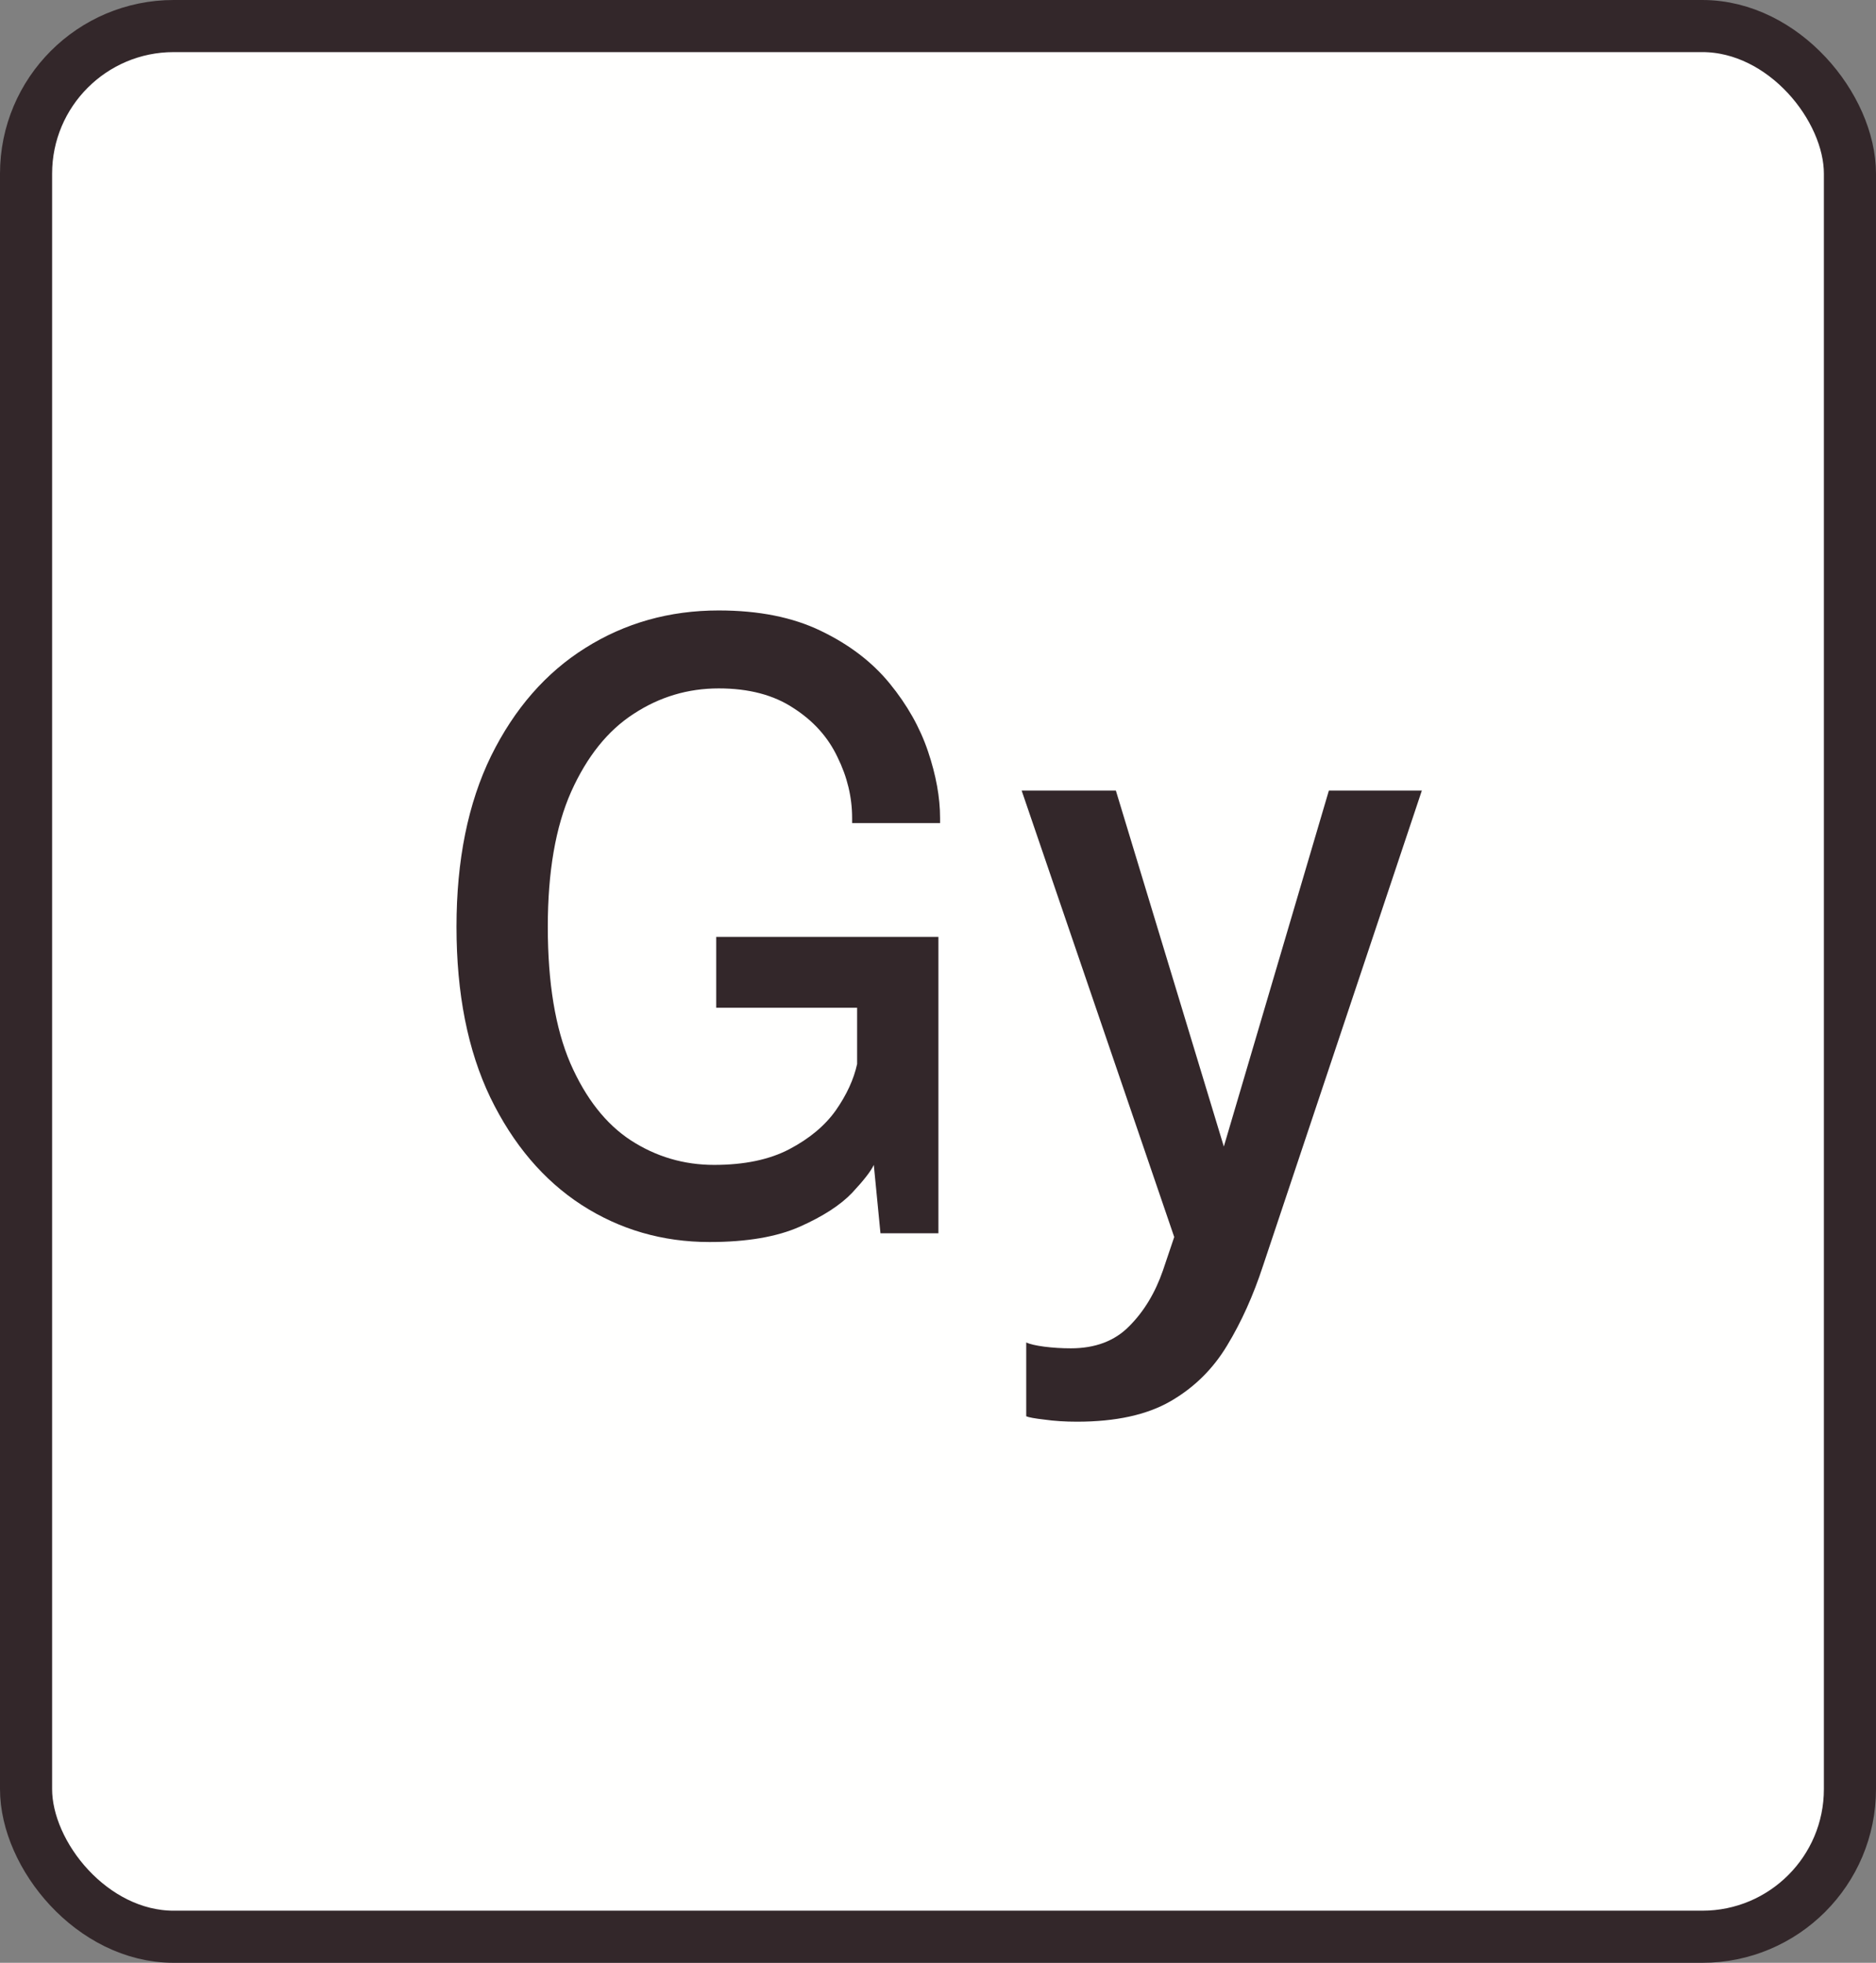 <svg width="108" height="113" viewBox="0 0 108 113" fill="none" xmlns="http://www.w3.org/2000/svg">
<rect x="0" y="0" width="108" height="113" fill="#808080" stroke="none"/>
<rect x="1.5" y="1.5" width="105" height="110" rx="8.5" fill="#FFFFFE" stroke="#33272A" stroke-width="3"/>
<path d="M40.848 71.504C38.144 71.504 35.688 70.792 33.48 69.368C31.288 67.944 29.536 65.88 28.224 63.176C26.928 60.472 26.28 57.2 26.28 53.36C26.28 49.52 26.944 46.24 28.272 43.52C29.616 40.8 31.424 38.728 33.696 37.304C35.984 35.864 38.544 35.144 41.376 35.144C43.68 35.144 45.64 35.536 47.256 36.32C48.888 37.104 50.208 38.112 51.216 39.344C52.224 40.576 52.96 41.88 53.424 43.256C53.888 44.632 54.12 45.912 54.12 47.096V47.384H49.056V47.096C49.056 45.896 48.776 44.728 48.216 43.592C47.672 42.44 46.824 41.496 45.672 40.76C44.536 40.008 43.104 39.632 41.376 39.632C39.6 39.632 37.968 40.12 36.48 41.096C34.992 42.056 33.792 43.552 32.88 45.584C31.984 47.6 31.536 50.192 31.536 53.36C31.536 56.576 31.968 59.192 32.832 61.208C33.712 63.224 34.872 64.704 36.312 65.648C37.768 66.592 39.368 67.064 41.112 67.064C42.856 67.064 44.304 66.76 45.456 66.152C46.608 65.544 47.496 64.8 48.12 63.92C48.744 63.024 49.152 62.136 49.344 61.256V58.016H41.232V53.936H54.024V71H50.688L50.304 67.064C50.144 67.416 49.728 67.952 49.056 68.672C48.384 69.376 47.384 70.024 46.056 70.616C44.728 71.208 42.992 71.504 40.848 71.504ZM62.007 81.848C61.319 81.848 60.695 81.808 60.135 81.728C59.575 81.664 59.223 81.6 59.079 81.536V77.288C59.287 77.384 59.631 77.464 60.111 77.528C60.607 77.592 61.119 77.624 61.647 77.624C63.055 77.624 64.175 77.2 65.007 76.352C65.855 75.504 66.503 74.432 66.951 73.136L67.599 71.216L58.815 45.512H64.239L70.455 66.008L76.503 45.512H81.855L72.711 72.872C72.151 74.584 71.463 76.112 70.647 77.456C69.831 78.816 68.743 79.888 67.383 80.672C66.023 81.456 64.231 81.848 62.007 81.848Z" fill="#33272A"/>
</svg>
